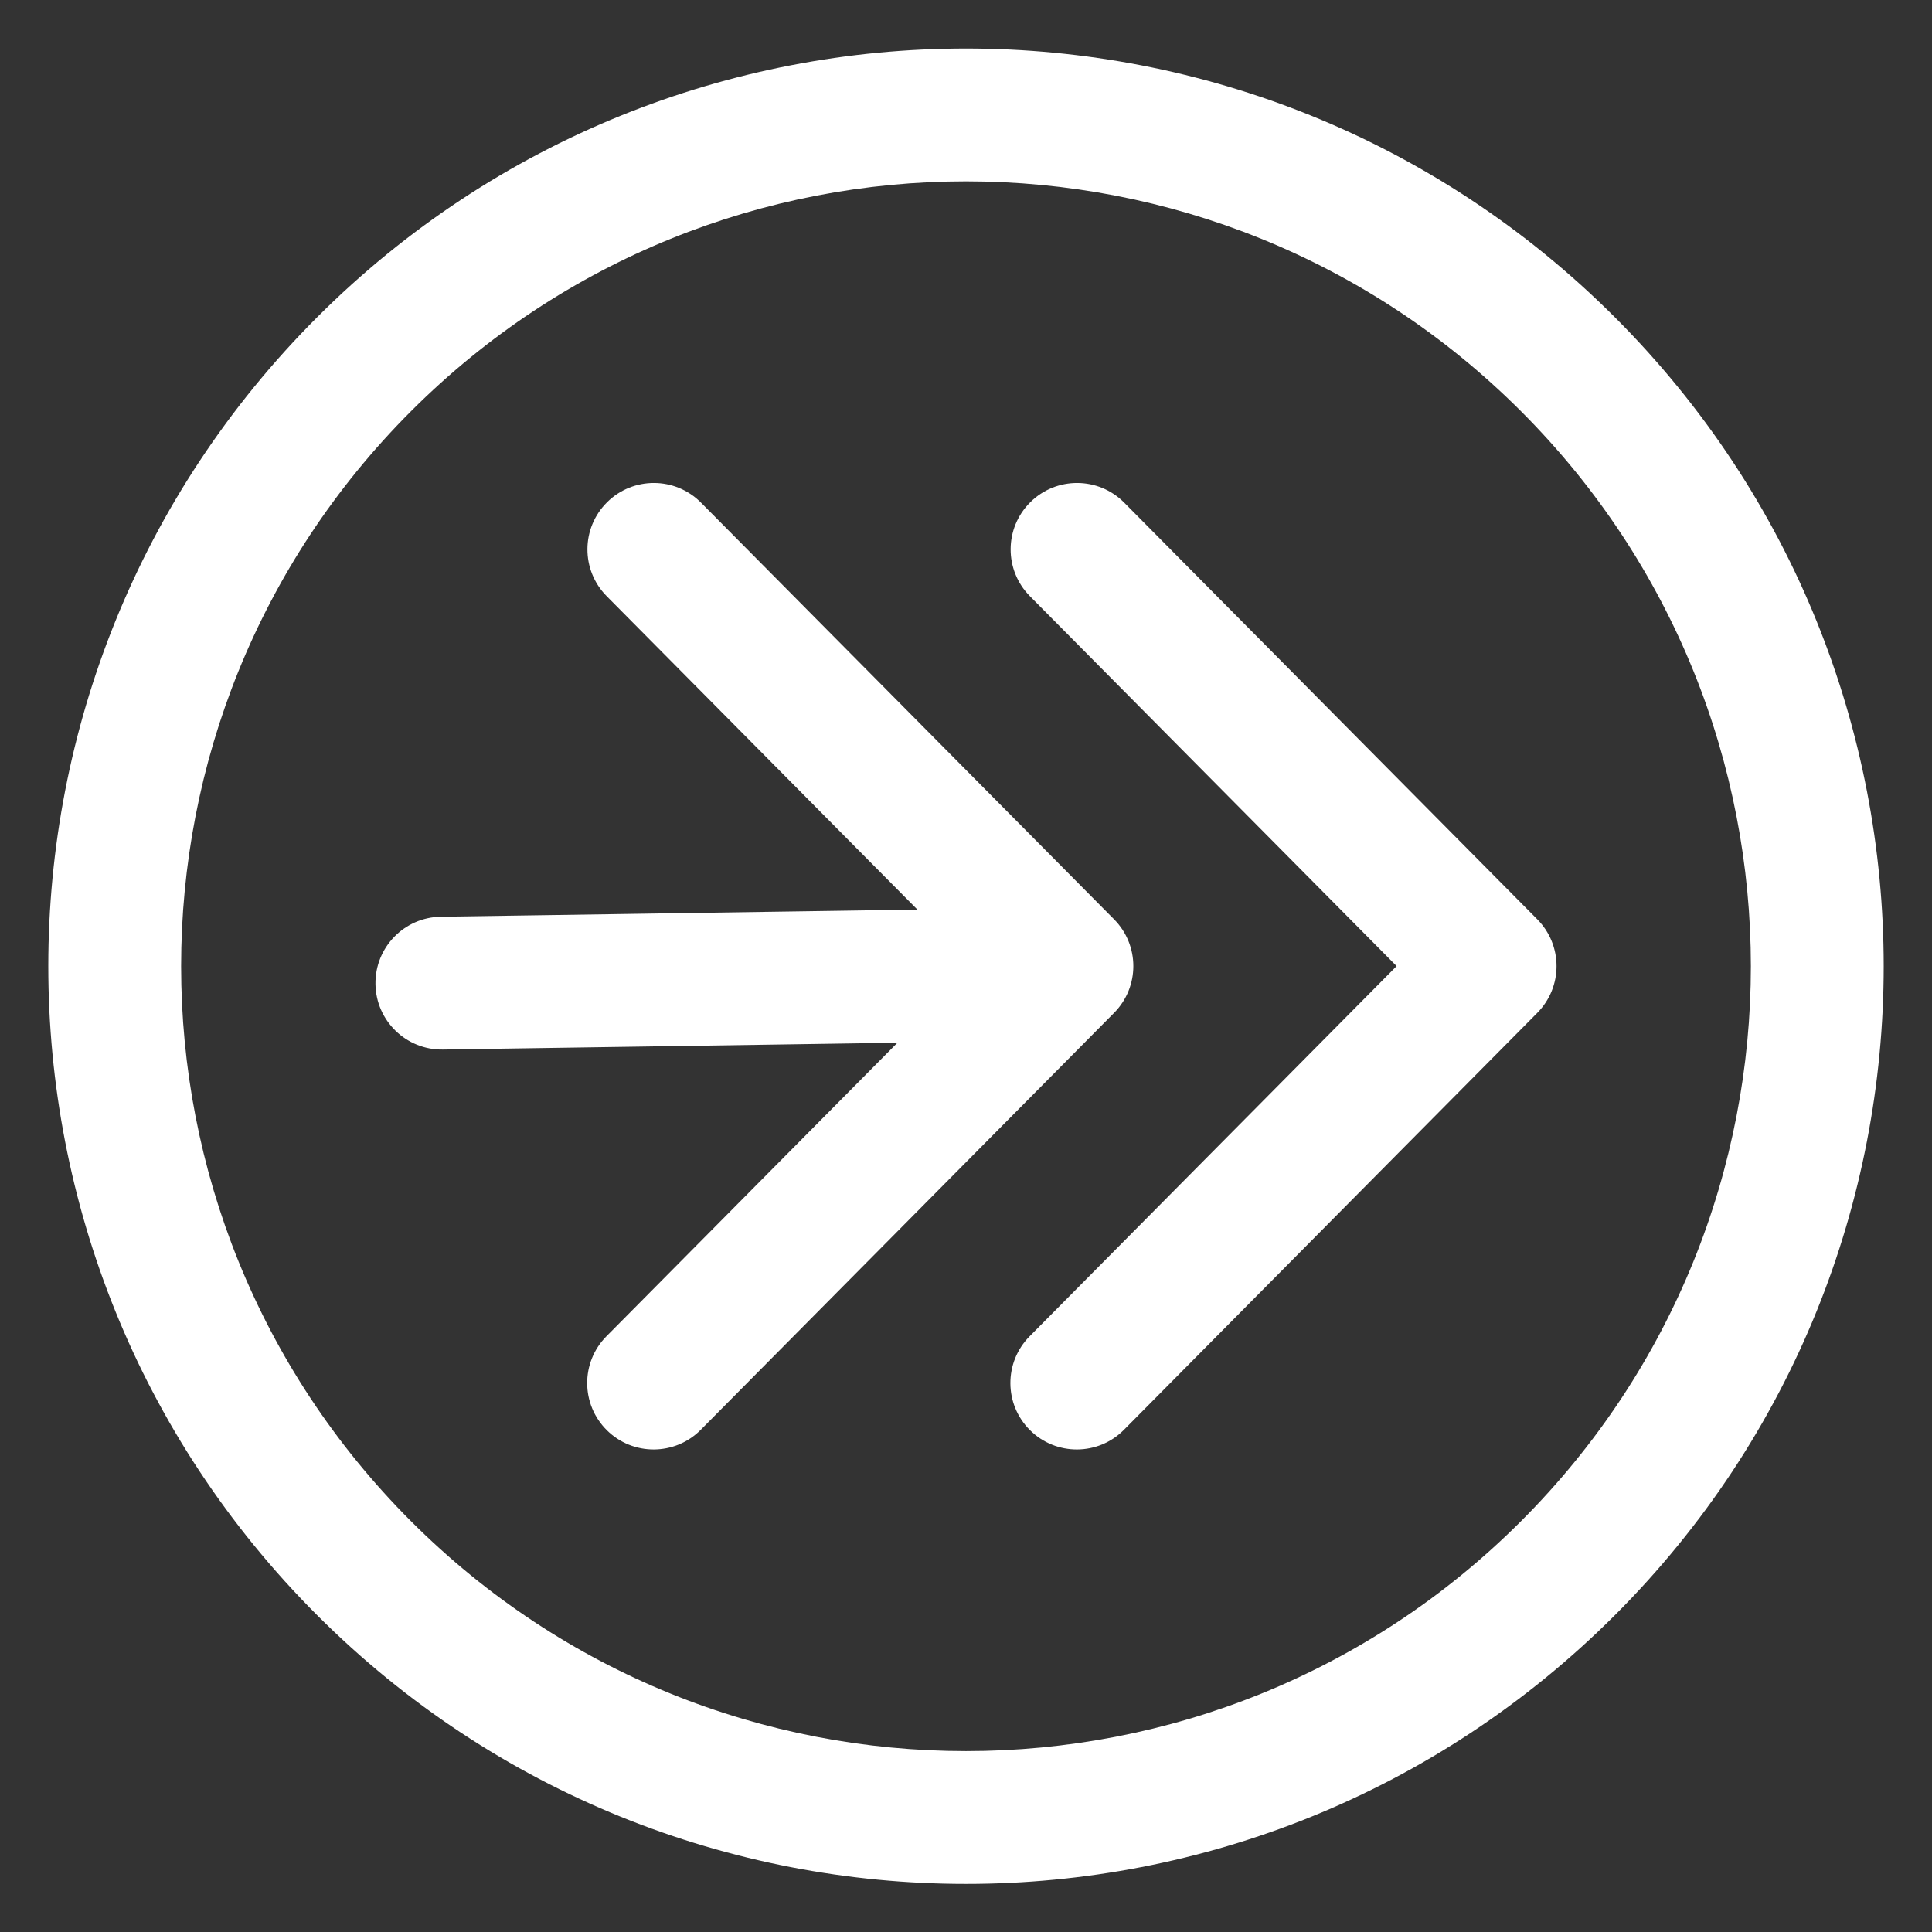 <?xml version="1.0" standalone="no"?><!DOCTYPE svg PUBLIC "-//W3C//DTD SVG 1.1//EN" "http://www.w3.org/Graphics/SVG/1.1/DTD/svg11.dtd"><svg t="1492411301078" class="icon" style="" viewBox="0 0 1024 1024" version="1.1" xmlns="http://www.w3.org/2000/svg" p-id="4343" xmlns:xlink="http://www.w3.org/1999/xlink" width="32" height="32"><rect x="0" y="0" width="1024" height="1024" fill="#333333" stroke="none"/><defs><style type="text/css"></style></defs><path d="M806.159 806.272 806.159 806.272C968.614 643.817 968.614 380.417 806.159 217.962 643.7 55.504 380.3 55.503 217.845 217.958 55.384 380.419 55.387 643.818 217.845 806.276 380.3 968.731 643.697 968.733 806.159 806.272L806.159 806.272ZM855.939 856.053 855.939 856.053C665.986 1046.005 358.014 1046.006 168.064 856.056-21.888 666.104-21.889 358.131 168.064 168.178 358.013-21.771 665.988-21.769 855.939 168.182 1045.887 358.13 1045.887 666.104 855.939 856.053L855.939 856.053Z" p-id="4344" fill="#ffffff"></path><path d="M545.858 315.971 764.8 536.833 764.8 487.27 545.727 708.265C532.041 722.071 532.138 744.358 545.944 758.045 559.751 771.731 582.038 771.634 595.724 757.827L814.797 536.833C828.399 523.112 828.399 500.992 814.797 487.27L595.855 266.408C582.169 252.602 559.882 252.504 546.075 266.191 532.269 279.877 532.172 302.164 545.858 315.971L545.858 315.971Z" p-id="4345" fill="#ffffff"></path><path d="M321.551 315.971 540.493 536.833 540.493 487.27 321.42 708.265C307.734 722.071 307.832 744.358 321.638 758.045 335.444 771.731 357.731 771.634 371.418 757.827L590.49 536.833C604.092 523.112 604.092 500.992 590.49 487.27L371.549 266.408C357.862 252.602 335.575 252.504 321.769 266.191 307.963 279.877 307.865 302.164 321.551 315.971L321.551 315.971Z" p-id="4346" fill="#ffffff"></path><path d="M543.412 481.247 233.674 485.889C214.236 486.18 198.714 502.174 199.006 521.613 199.297 541.051 215.291 556.572 234.729 556.281L544.467 551.639C563.905 551.347 579.427 535.353 579.136 515.915 578.844 496.477 562.85 480.955 543.412 481.247L543.412 481.247Z" p-id="4347" fill="#ffffff"></path></svg>
